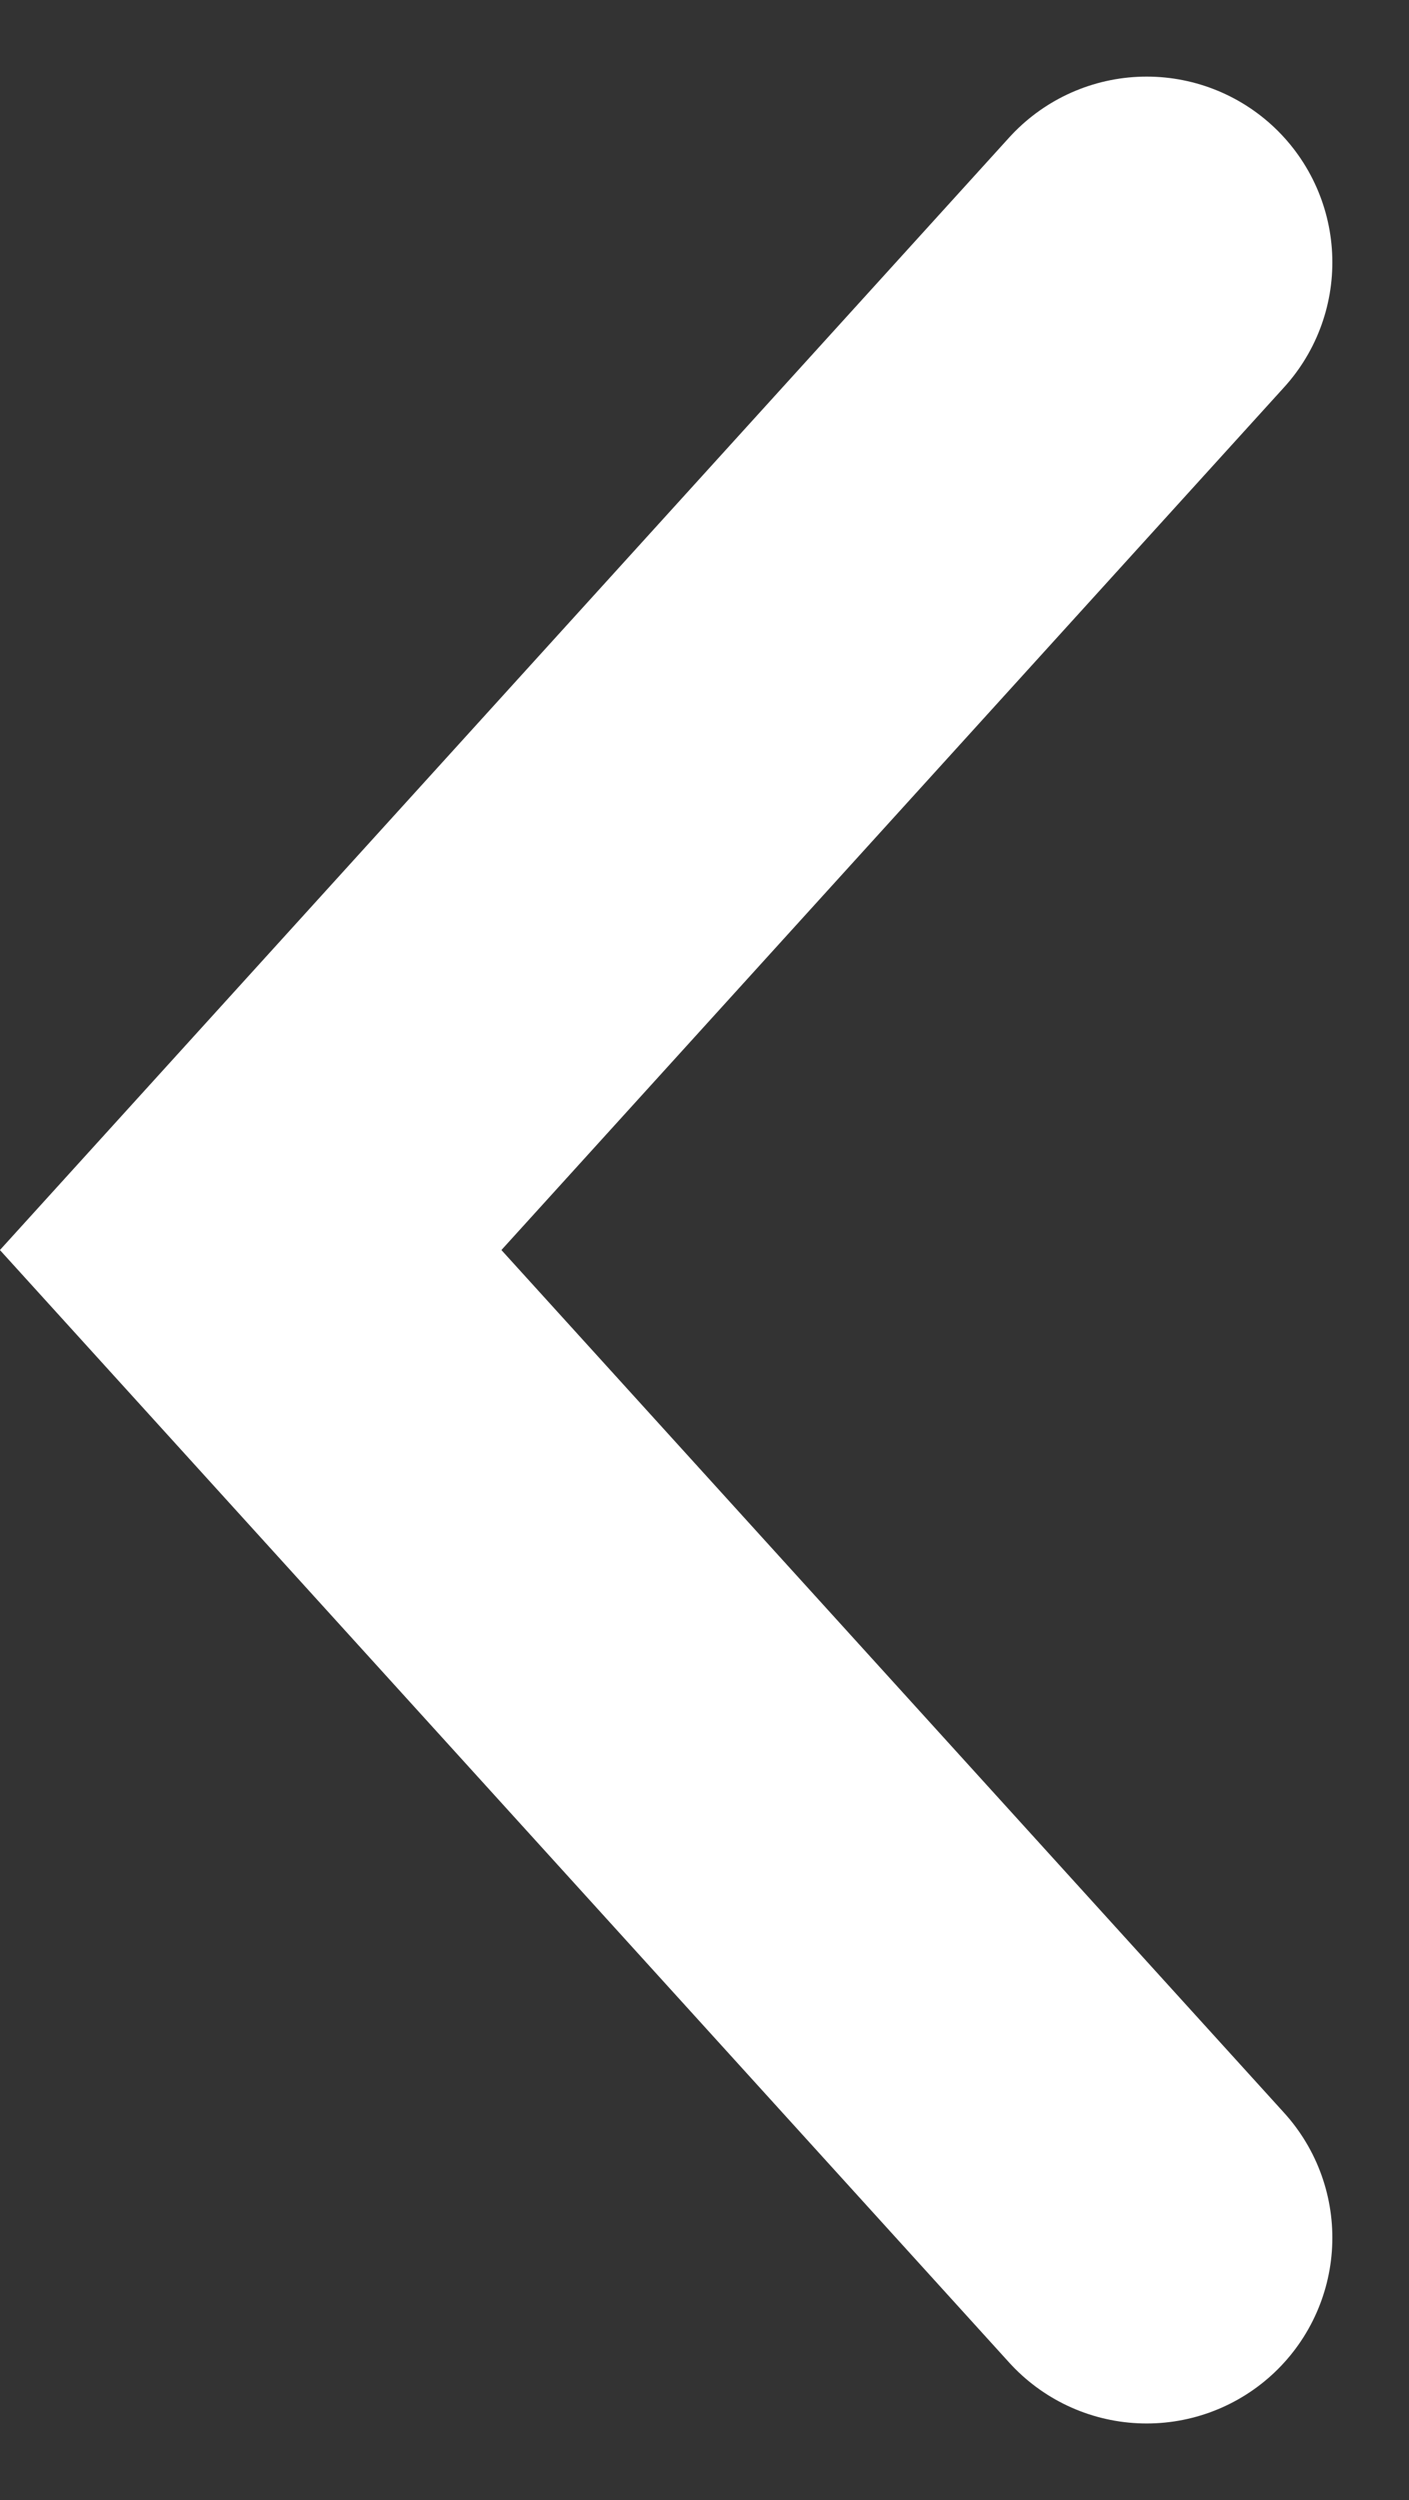 <svg xmlns="http://www.w3.org/2000/svg" width="18.971" height="33.649" viewBox="0 0 18.971 33.649">
  <rect x="0" y="0" width="18.971" height="33.649" fill="#333333" stroke="none"/>
  <path id="Path_37" data-name="Path 37" d="M746.976,894.375l-12.064,13.293,12.064,13.293" transform="translate(-731.537 -890.844)" fill="none" stroke="#fff" stroke-linecap="round" stroke-width="5"/>
</svg>
